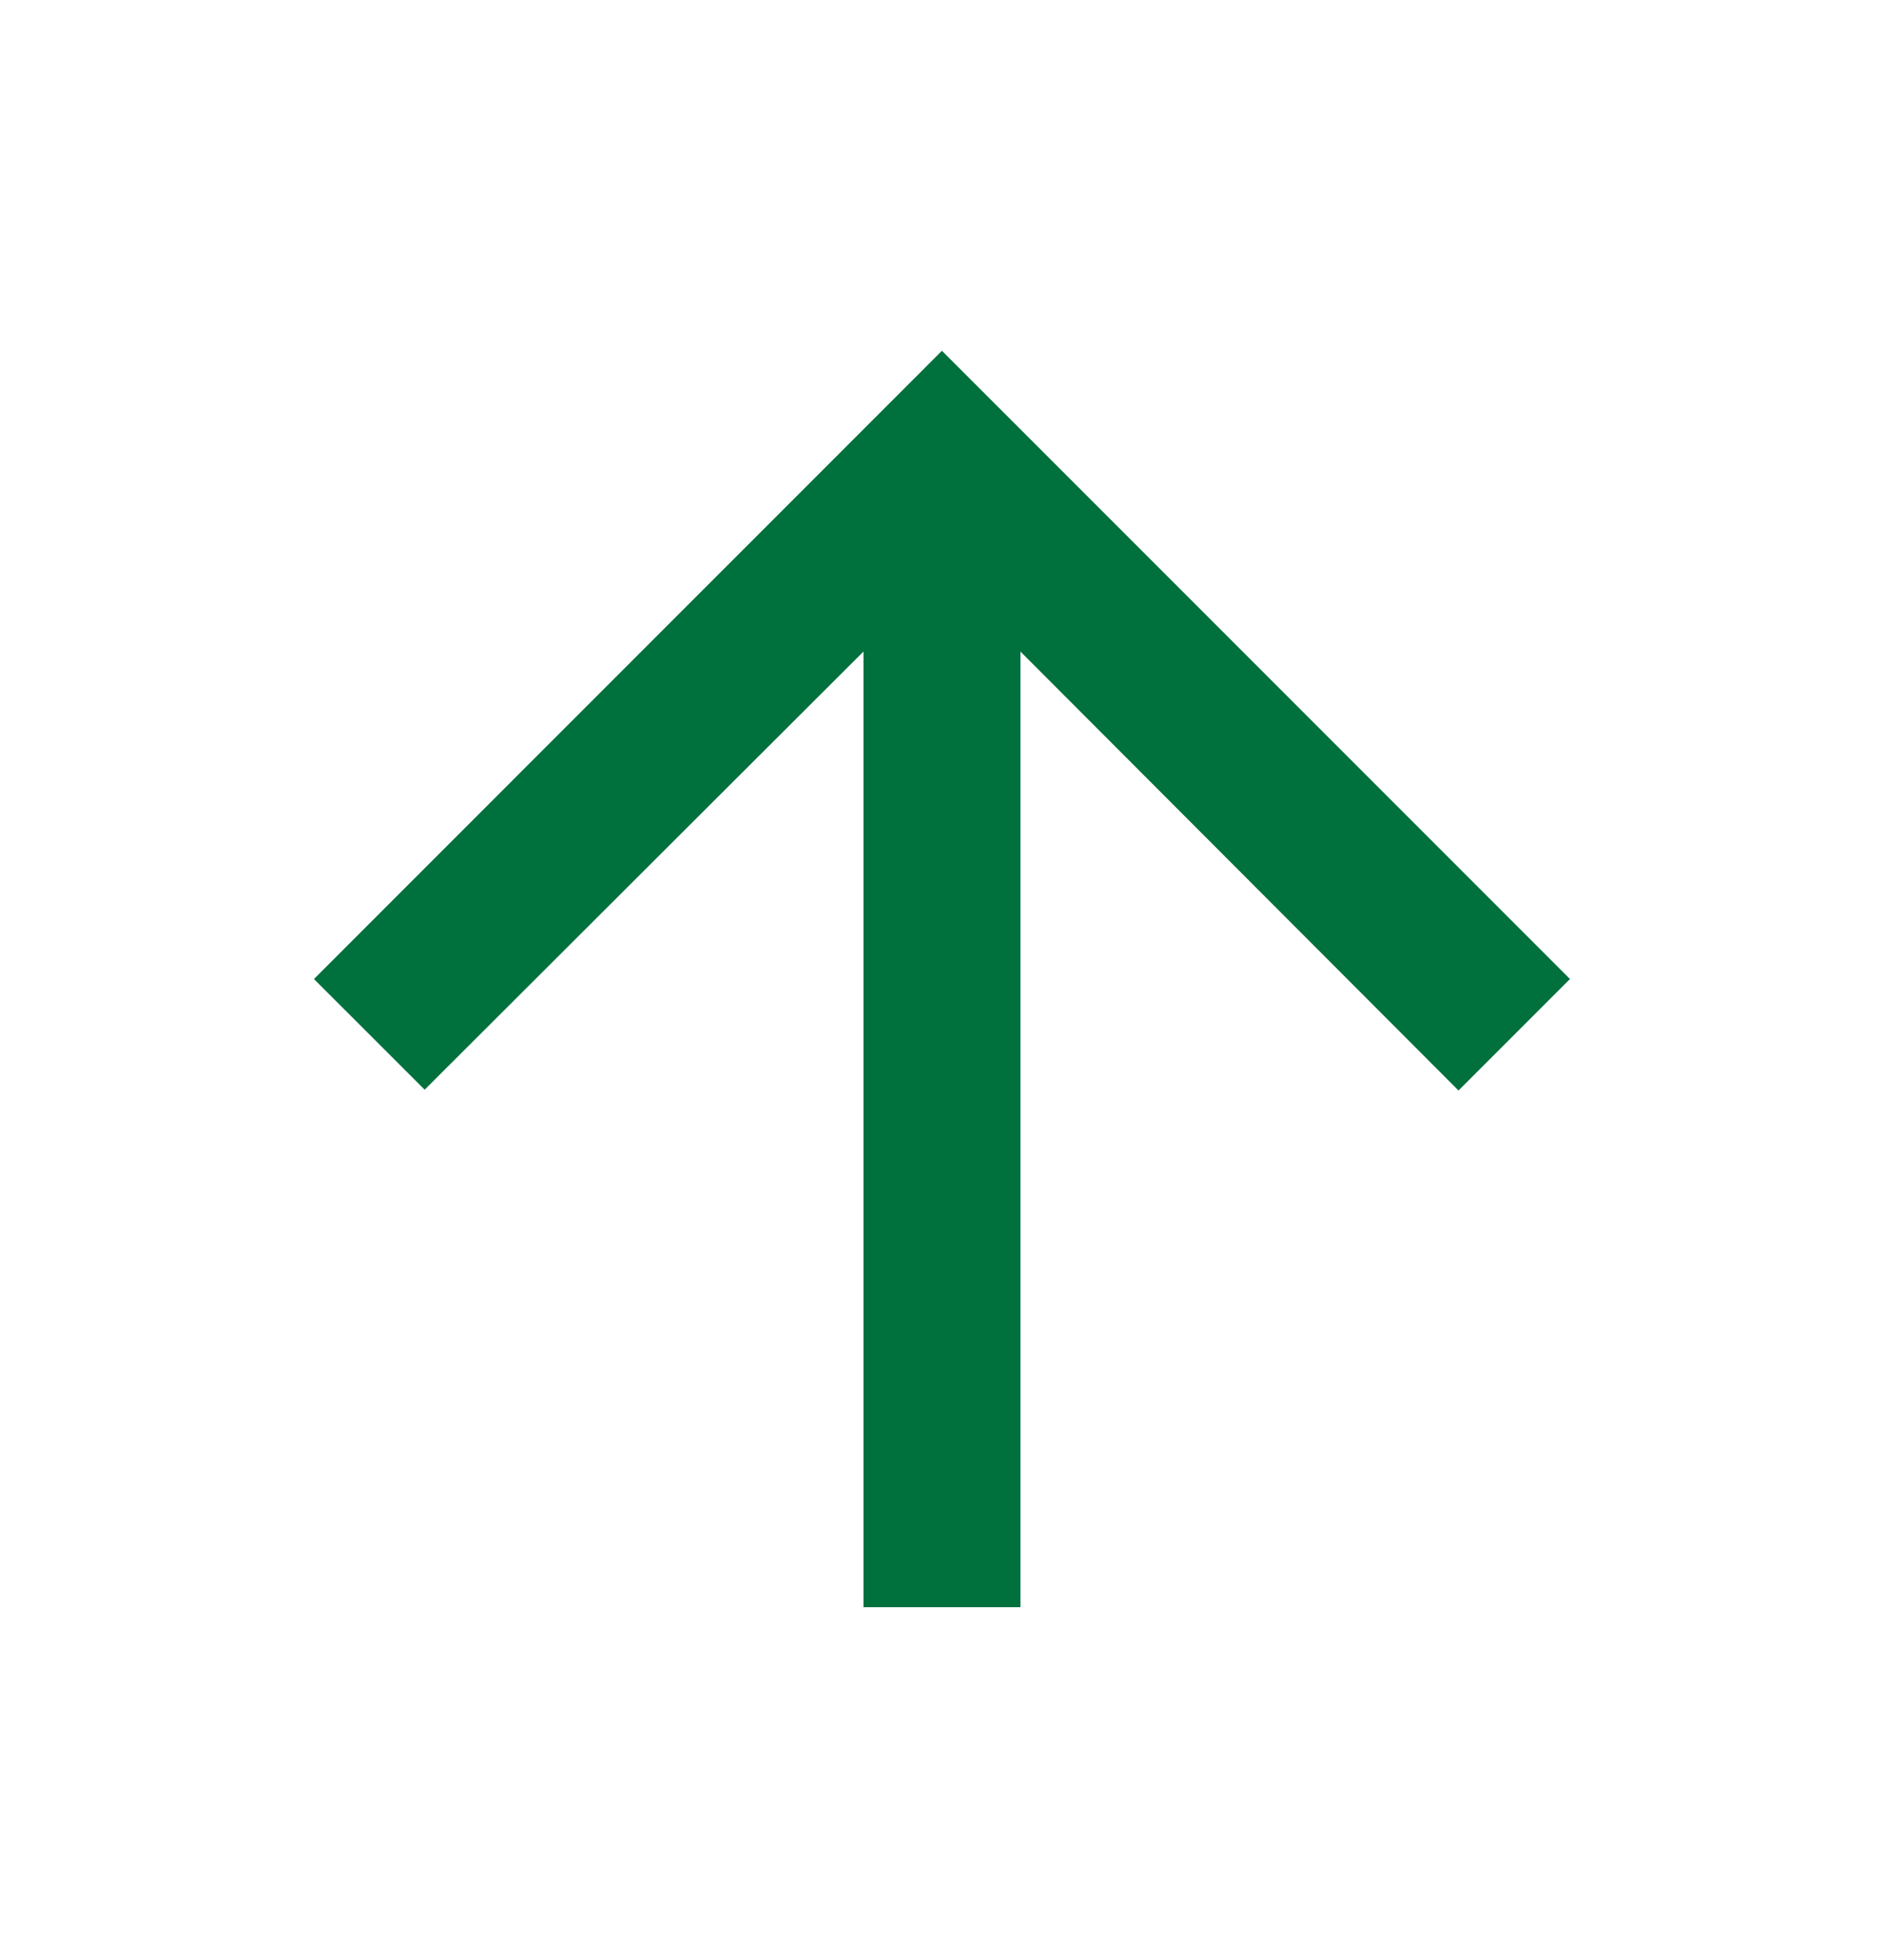 <svg width="25" height="26" viewBox="0 0 25 26" fill="none" xmlns="http://www.w3.org/2000/svg">
<g clip-path="url(#clip0_494_20865)">
<path d="M4.166 12.987L5.635 14.455L11.458 8.643V21.32H13.541V8.643L19.354 14.466L20.833 12.987L12.499 4.653L4.166 12.987Z" fill="#00703C"/>
</g>
<defs>
<clipPath id="clip0_494_20865">
<rect width="25" height="25" fill="white" transform="translate(0 0.486)"/>
</clipPath>
</defs>
</svg>
